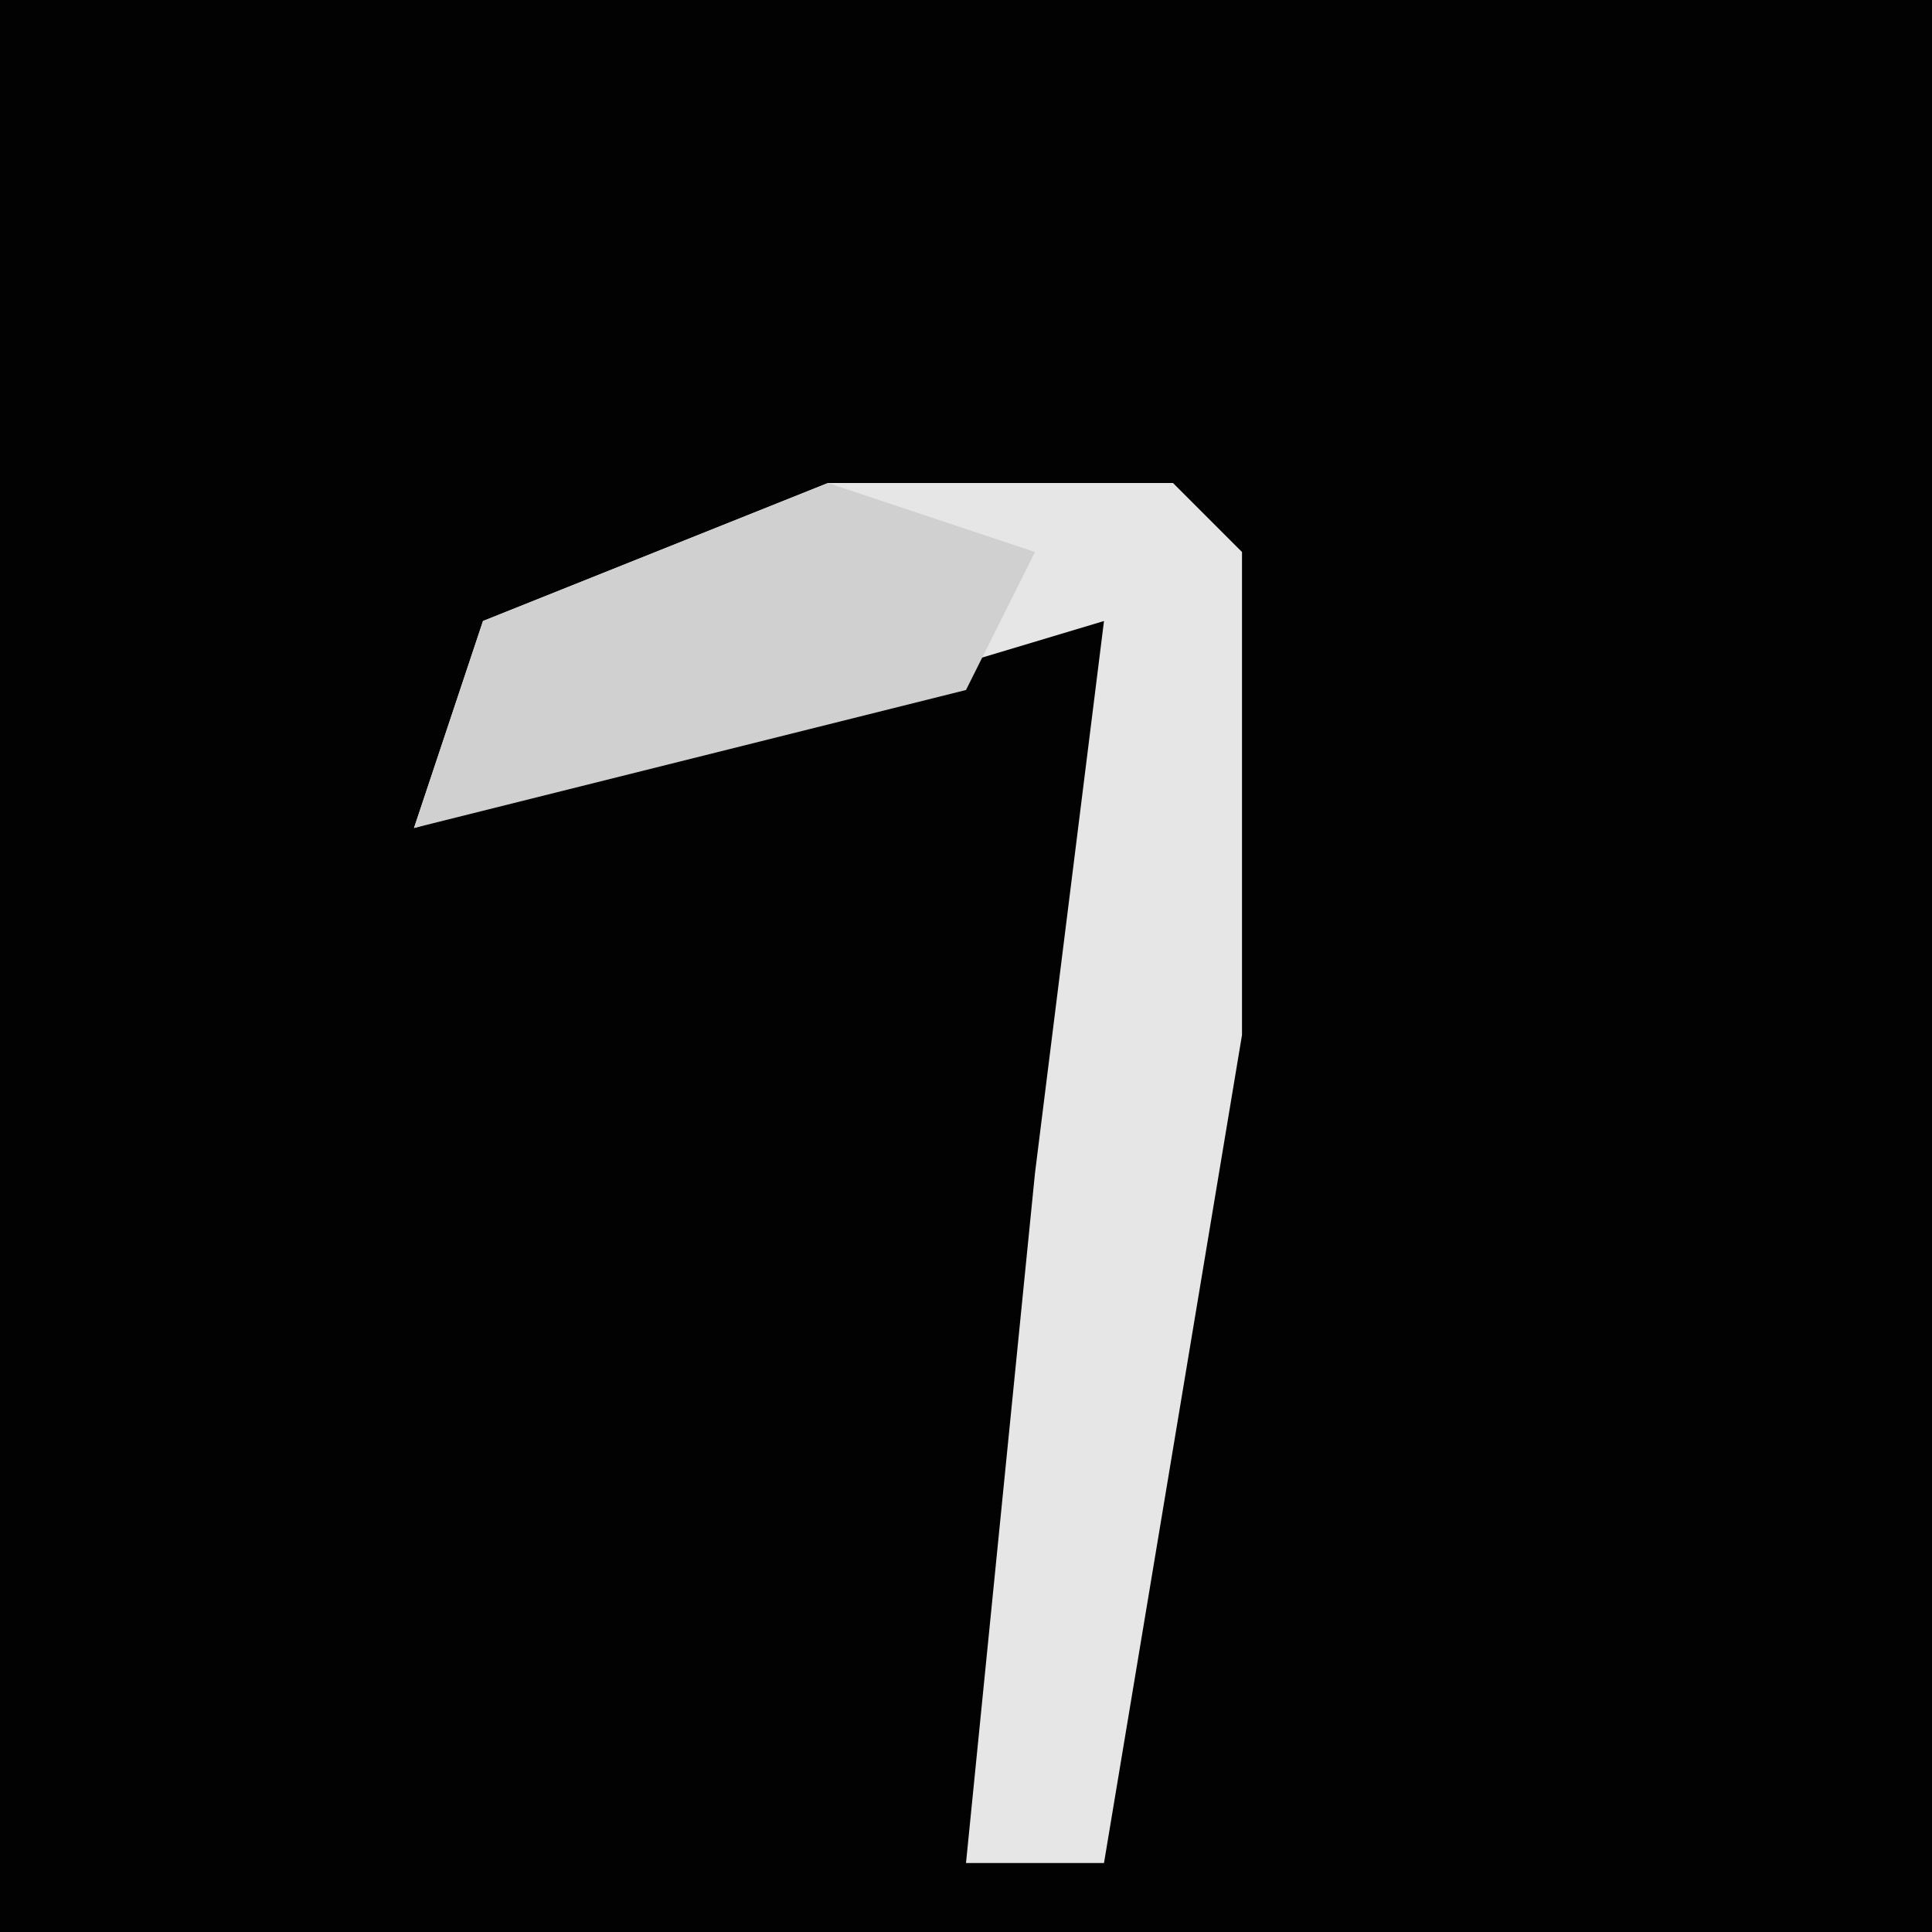 <?xml version="1.0" encoding="UTF-8"?>
<svg version="1.1" xmlns="http://www.w3.org/2000/svg" width="28" height="28">
<path d="M0,0 L28,0 L28,28 L0,28 Z " fill="#020202" transform="translate(0,0)"/>
<path d="M0,0 L5,0 L6,1 L6,8 L4,20 L2,20 L3,10 L4,2 L-6,5 L-5,2 Z " fill="#E6E6E6" transform="translate(12,7)"/>
<path d="M0,0 L3,1 L2,3 L-6,5 L-5,2 Z " fill="#D0D0D0" transform="translate(12,7)"/>
</svg>

